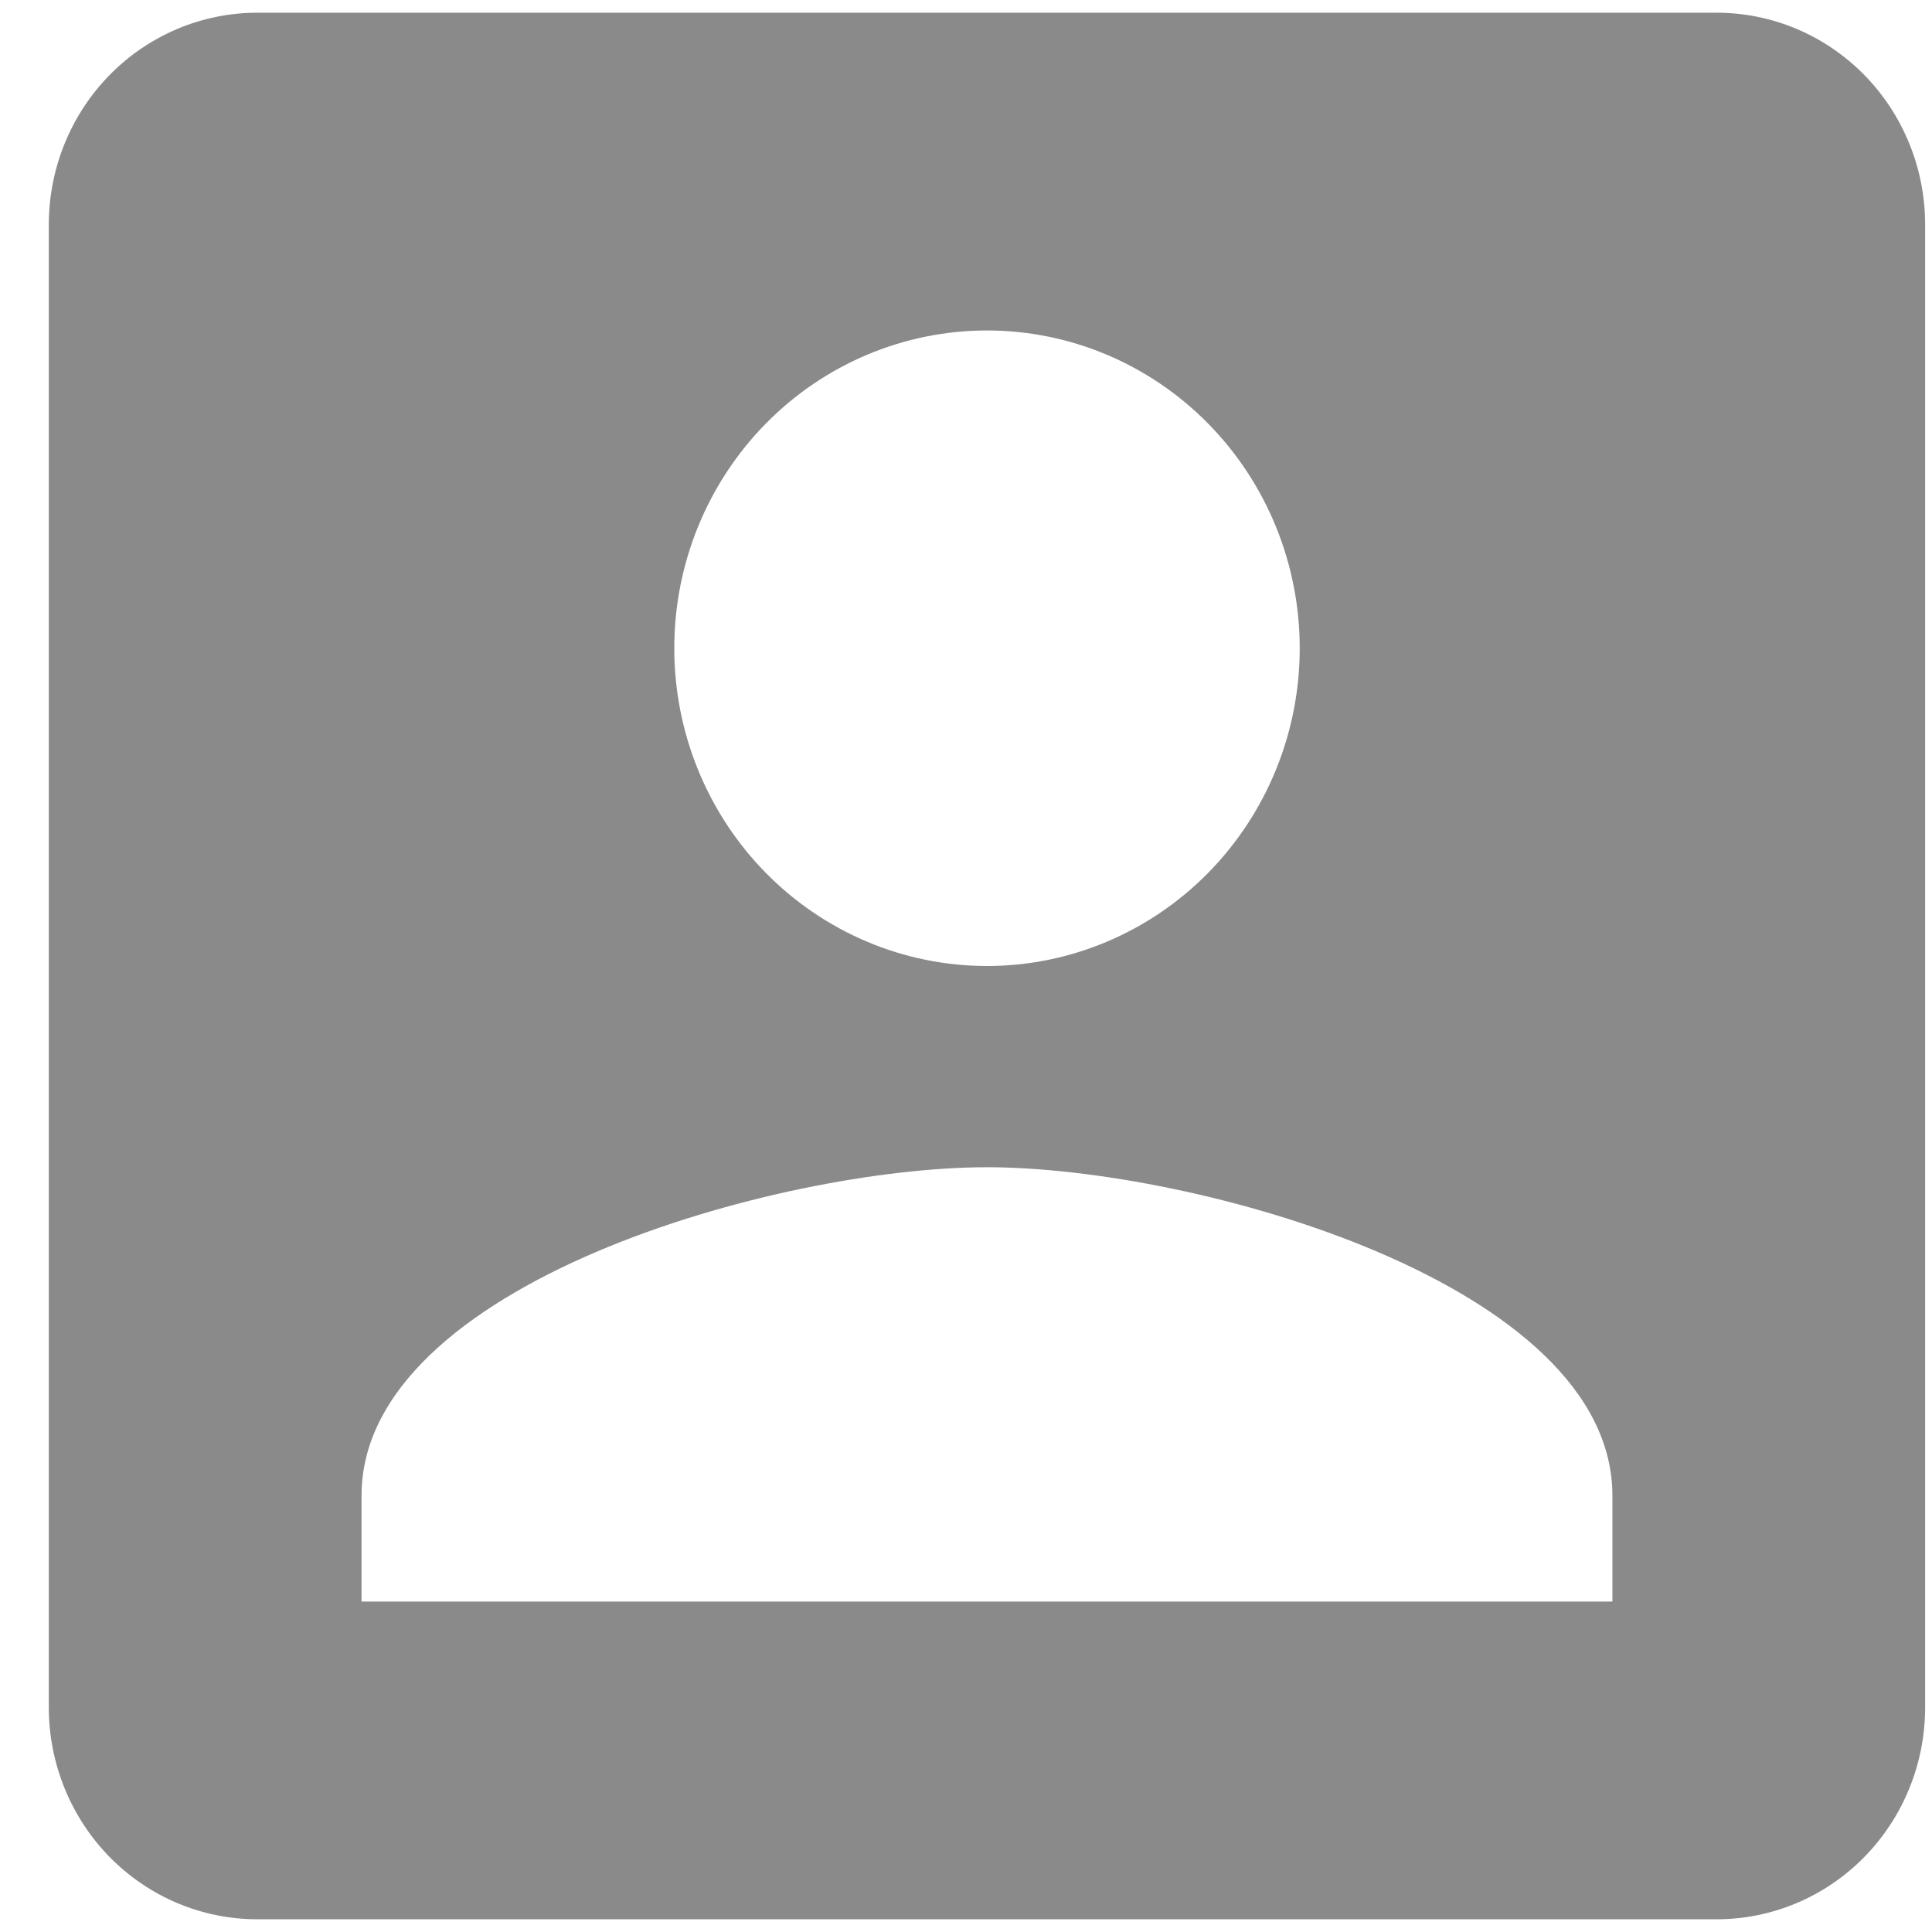 <svg width="38" height="38" viewBox="0 0 38 38" fill="none" xmlns="http://www.w3.org/2000/svg">
<path d="M7.111 29.417C7.111 25.25 15.312 22.958 19.413 22.958C23.513 22.958 31.714 25.25 31.714 29.417V31.5H7.111M25.564 12.75C25.564 14.408 24.916 15.997 23.762 17.169C22.608 18.341 21.044 19 19.413 19C17.781 19 16.217 18.341 15.063 17.169C13.91 15.997 13.262 14.408 13.262 12.75C13.262 11.092 13.91 9.503 15.063 8.331C16.217 7.158 17.781 6.5 19.413 6.5C21.044 6.5 22.608 7.158 23.762 8.331C24.916 9.503 25.564 11.092 25.564 12.75ZM0.96 4.417V33.583C0.96 34.688 1.392 35.748 2.161 36.53C2.93 37.311 3.973 37.75 5.061 37.75H33.765C34.852 37.75 35.895 37.311 36.664 36.53C37.433 35.748 37.865 34.688 37.865 33.583V4.417C37.865 3.312 37.433 2.252 36.664 1.47C35.895 0.689 34.852 0.25 33.765 0.25H5.061C3.973 0.25 2.93 0.689 2.161 1.47C1.392 2.252 0.96 3.312 0.96 4.417Z" fill="#8A8A8A"/>
</svg>
